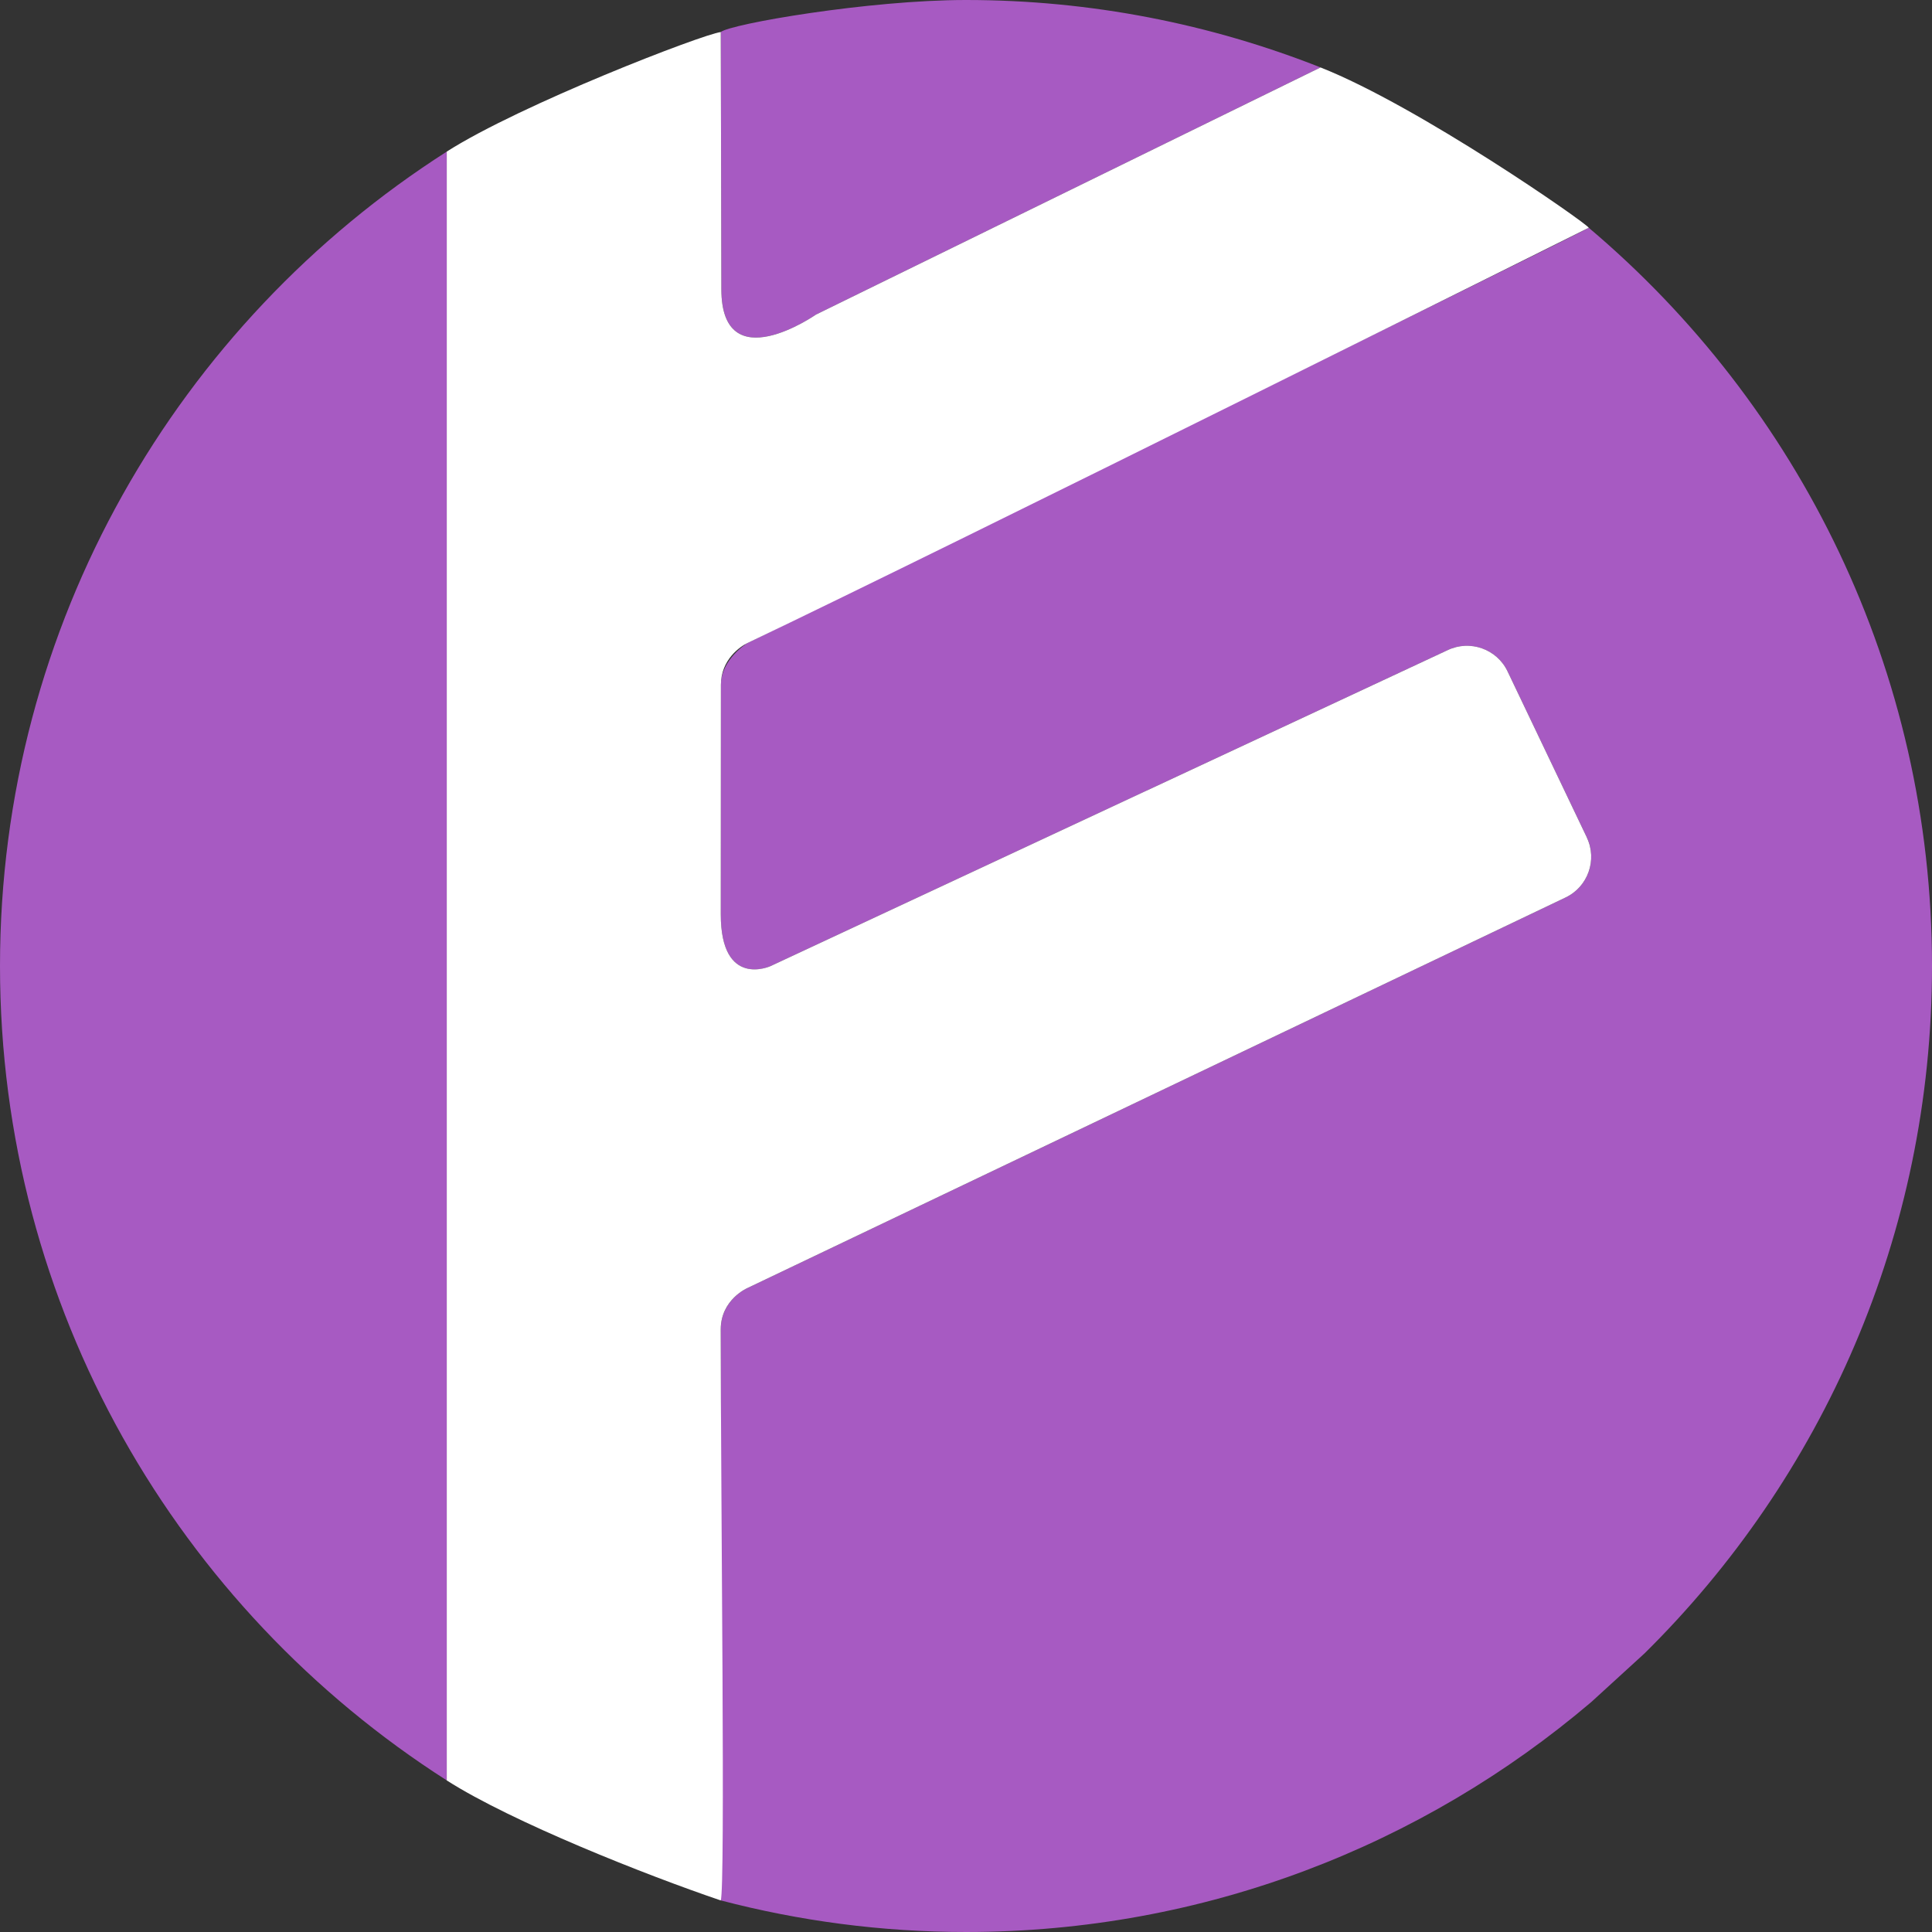 <?xml version="1.0" encoding="UTF-8"?>
<svg id="Capa_2" data-name="Capa 2" xmlns="http://www.w3.org/2000/svg" viewBox="0 0 930.7 930.7">
  <rect x="0" y="0" width="930.7" height="930.7" fill="#333333" stroke="none"/>
  <defs>
    <style>
      .cls-1 {
        fill: #a75ac2;
      }

      .cls-1, .cls-2 {
        stroke-width: 0px;
      }

      .cls-2 {
        fill: #fff;
      }
    </style>
  </defs>
  <g id="Capa_1-2" data-name="Capa 1">
    <g>
      <g>
        <path class="cls-1" d="m347.22,15.43s.29,102.02.29,123.82c0,44.07,45.61,12.27,45.61,12.27l243.03-119.04C583.25,11.6,525.67,0,465.35,0c-46.94,0-113.58,11.57-118.14,15.43Z"/>
        <path class="cls-1" d="m0,465.35c0,164.91,85.86,309.67,215.23,392.33V73.03C85.86,155.68,0,300.44,0,465.35Z"/>
        <path class="cls-1" d="m765.34,109.71c-6.14,3.88-405.29,200.07-405.29,200.07,0,0-12.77,7.8-12.77,20.12,0,20.56-.06,83.99-.06,110.55,0,35.94,23.98,24.95,23.98,24.95l326.19-152.21c10.73-5.12,23.69-.53,28.82,10.19l38.24,80.1c5.12,10.73.53,23.7-10.19,28.82l-394.28,188.22s-12.76,5.54-12.76,19.9v268.27c-.35,2.3-.34,4.49,0,6.79,37.73,9.88,77.31,15.22,118.14,15.22,114.91,0,220.01-41.74,301.19-110.77l25.15-22.97.51-.47c85.47-84.38,138.49-201.55,138.49-331.14,0-142.67-64.27-270.27-165.36-355.64Z"/>
      </g>
      <path class="cls-2" d="m764.45,403.48l-38.24-80.1c-5.12-10.73-18.09-15.32-28.82-10.19l-326.19,152.21s-23.98,10.98-23.98-24.95c0-26.56.06-89.98.06-110.55,0-12.32,9.56-18.59,12.77-20.12,98.63-47.08,405.29-200.07,405.29-200.07-1.04-2.2-81.83-58.52-129.2-77.22l-243.03,119.04s-45.61,31.8-45.61-12.27c0-21.79-.29-123.82-.29-123.82-8.72,1.03-96.56,34.96-131.99,57.59v784.65c31.31,20,96.18,45.68,131.98,57.81,2.28-5.27,0-193.41,0-275.06,0-14.37,12.76-19.9,12.76-19.9l394.28-188.22c10.73-5.12,15.31-18.09,10.19-28.82Z"/>
    </g>
  </g>
</svg>